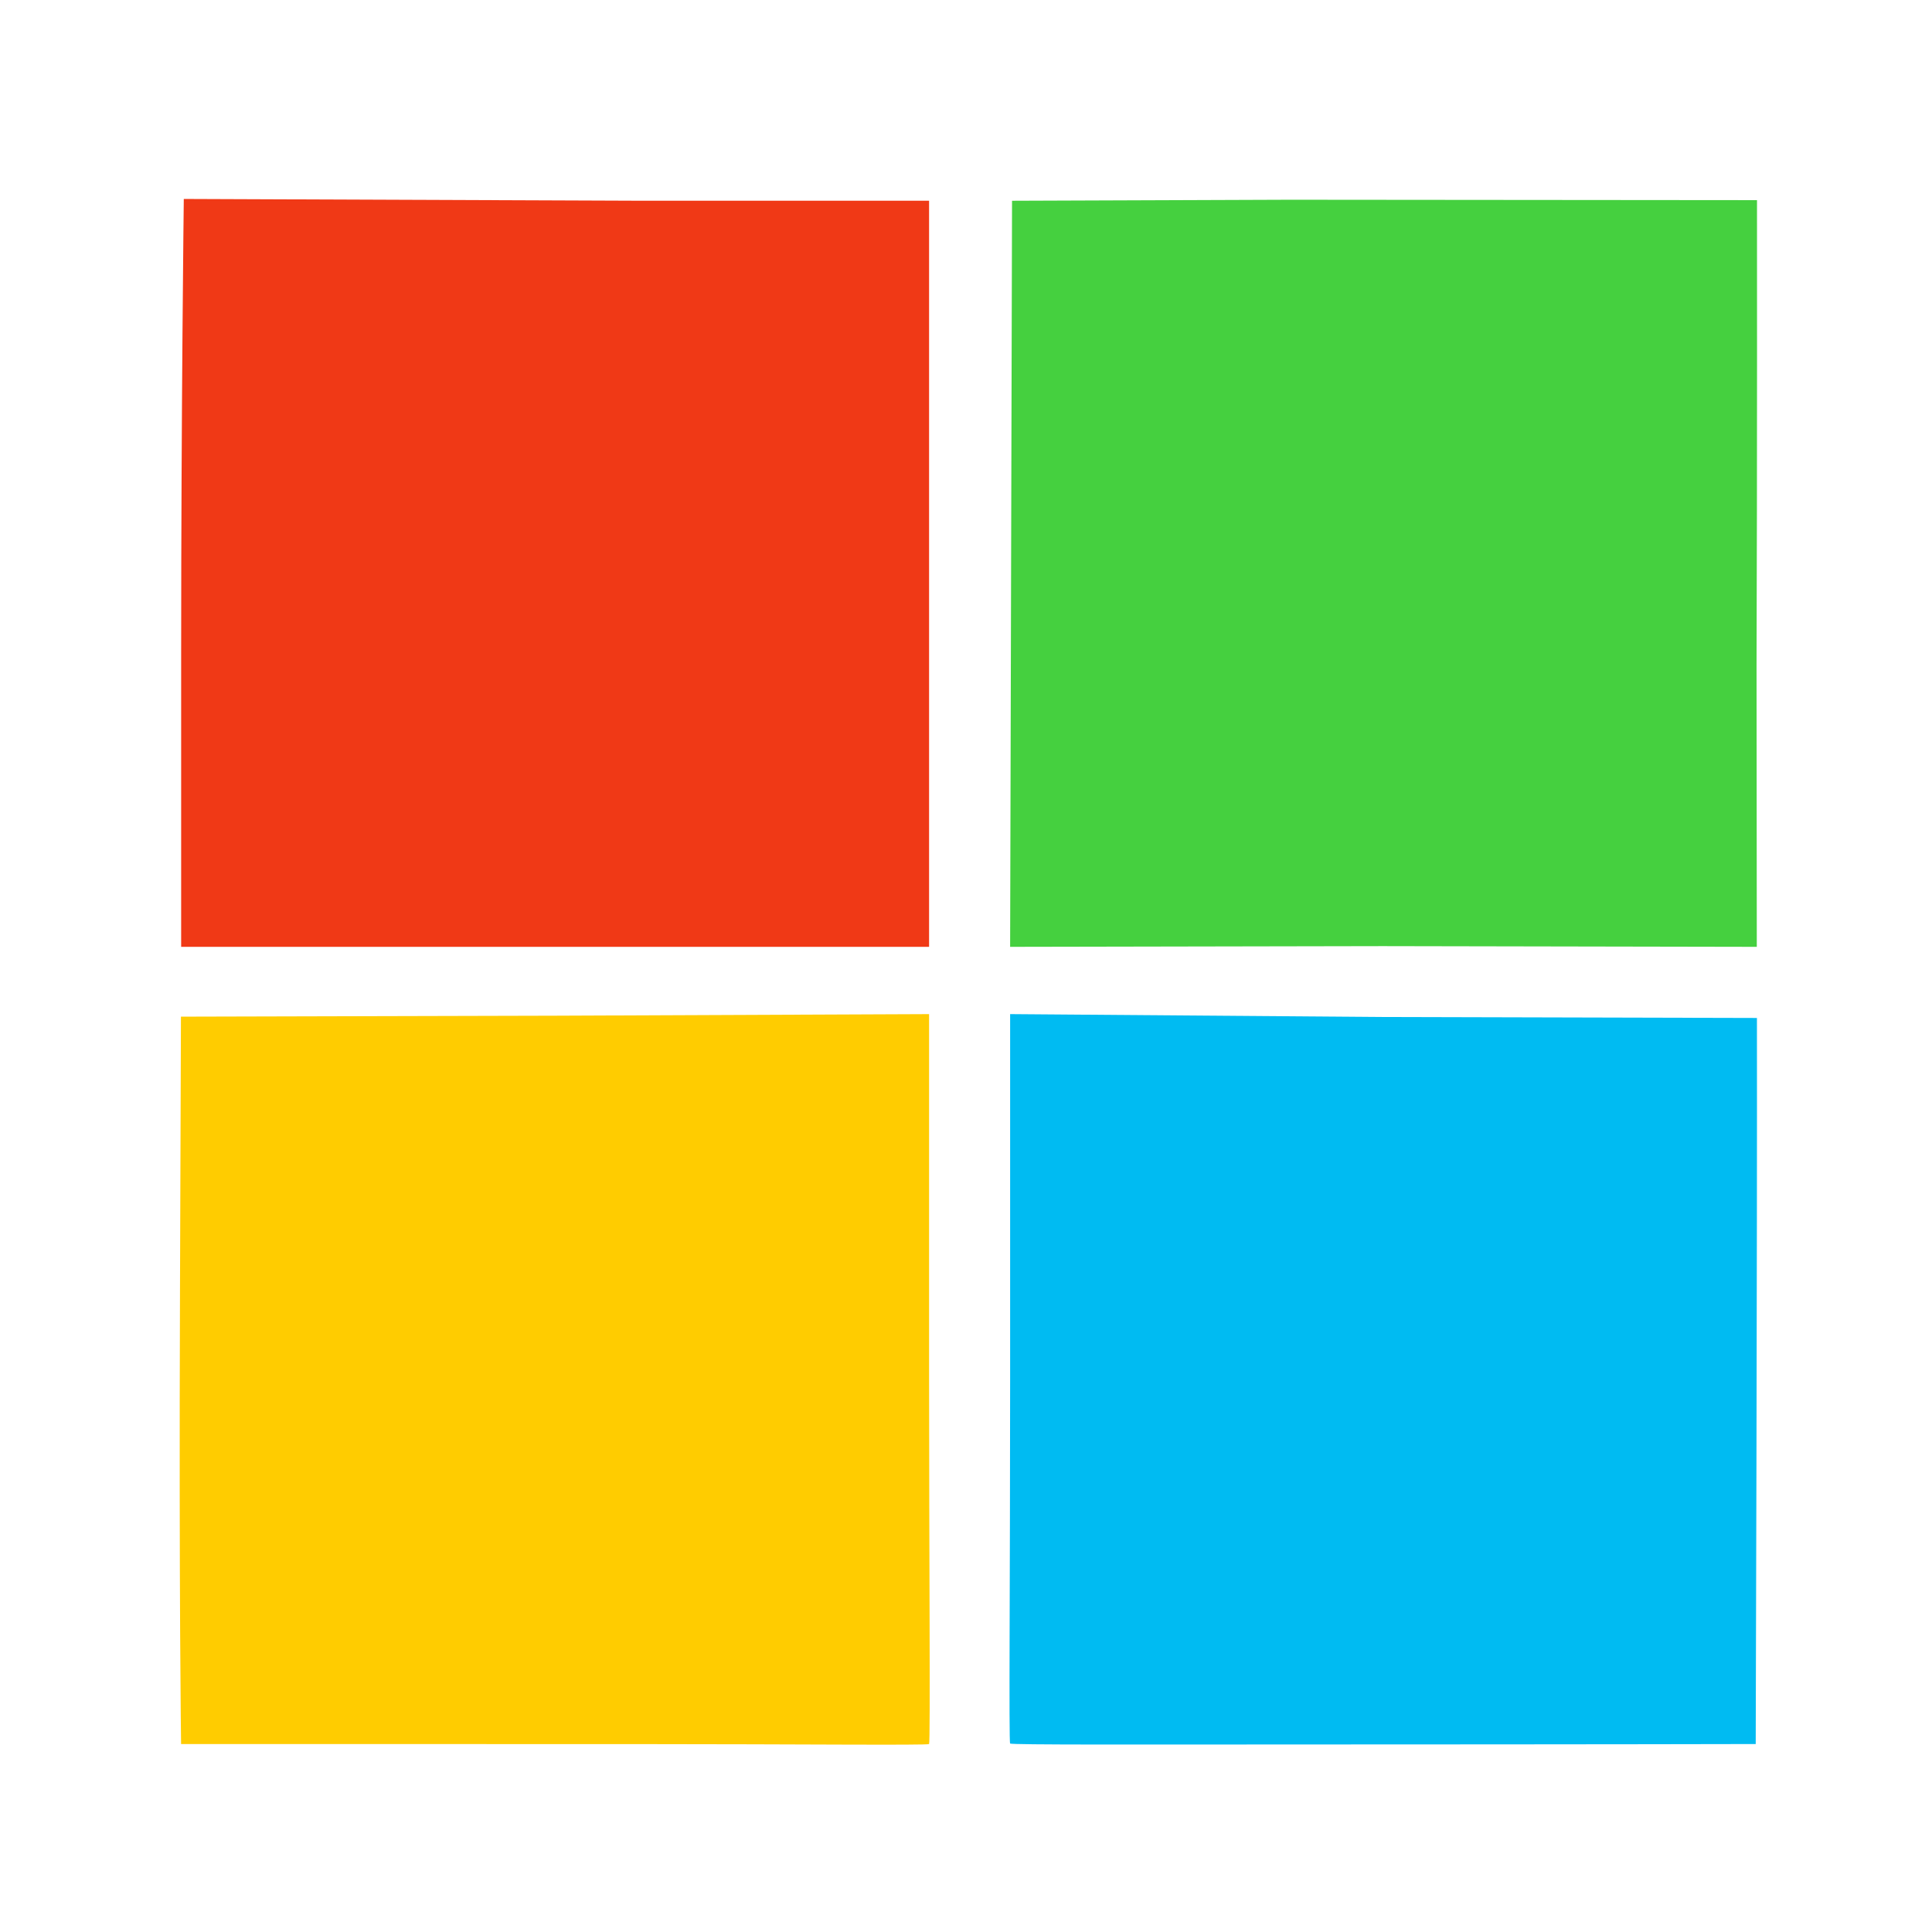 <?xml version="1.0" encoding="UTF-8" standalone="no"?>
<!-- Created with Inkscape (http://www.inkscape.org/) -->

<svg
   xmlns:dc="http://purl.org/dc/elements/1.1/"
   xmlns:cc="http://creativecommons.org/ns#"
   xmlns:rdf="http://www.w3.org/1999/02/22-rdf-syntax-ns#"
   xmlns:svg="http://www.w3.org/2000/svg"
   xmlns="http://www.w3.org/2000/svg"
   xmlns:sodipodi="http://sodipodi.sourceforge.net/DTD/sodipodi-0.dtd"
   xmlns:inkscape="http://www.inkscape.org/namespaces/inkscape"
   id="svg2"
   version="1.1"
   inkscape:version="0.48.5 r10040"
   width="512"
   height="512"
   sodipodi:docname="codeblocks.svg">
  <defs
     id="defs6" />
  <sodipodi:namedview
     pagecolor="#ffffff"
     bordercolor="#666666"
     borderopacity="1"
     objecttolerance="10"
     gridtolerance="10"
     guidetolerance="10"
     inkscape:pageopacity="0"
     inkscape:pageshadow="2"
     inkscape:window-width="1366"
     inkscape:window-height="716"
     id="namedview4"
     showgrid="false"
     inkscape:zoom="0.5"
     inkscape:cx="401.39139"
     inkscape:cy="103.42928"
     inkscape:window-x="0"
     inkscape:window-y="0"
     inkscape:window-maximized="1"
     inkscape:current-layer="svg2"
     showguides="true"
     inkscape:guide-bbox="true">
    <sodipodi:guide
       orientation="1,0"
       position="246.217,272.296"
       id="guide3019" />
    <sodipodi:guide
       orientation="1,0"
       position="267.694,243.149"
       id="guide3021" />
    <sodipodi:guide
       orientation="0,1"
       position="253.408,261.078"
       id="guide3027" />
    <sodipodi:guide
       orientation="0,1"
       position="255.25,243.25"
       id="guide2988" />
    <sodipodi:guide
       orientation="0,1"
       position="253,49.812"
       id="guide2990" />
  </sodipodi:namedview>
  <path
     style="fill:#00bbf2;fill-opacity:1"
     d="m 267.694,462.057 c -0.363,-0.365 0,-44.013 0,-96.806 l 0,-96.501 98.599,0.768 99.312,0.254 c 0.094,56.327 -0.323,192.416 -0.323,192.416 0,0 -37.512,0.098 -121.114,0.114 -41.727,0.008 -76.111,0.12 -76.474,-0.245 z"
     id="path3009"
     inkscape:connector-curvature="0"
     sodipodi:nodetypes="csccccsc" />
  <path
     style="fill:#f03916;fill-opacity:1"
     d="m 48.008,172.629 c 0.009,-64.34 0.698,-119.903 0.698,-119.903 l 119.621,0.465 77.89,0 0,98.738 0,98.992 -99.11,0 -99.098,0 -9.39e-4,-78.292 z"
     id="path3025"
     inkscape:connector-curvature="0"
     sodipodi:nodetypes="cccccccccc" />
  <path
     style="fill:#45d03f;fill-opacity:1"
     d="m 267.947,152.096 0.254,-98.893 73.636,-0.271 123.785,0.109 c 0,0 0.073,71.341 -0.12,123.212 l 0.068,74.669 -99.11,-0.187 -98.766,0.187 z"
     id="path2986"
     inkscape:connector-curvature="0"
     sodipodi:nodetypes="ccccscccc" />
  <path
     style="fill:#ffcc00;fill-opacity:1"
     d="m 246.217,462.188 c 0.363,-0.365 0,-52.29 0,-97.16 l 0,-96.277 -98.954,0.419 -99.312,0.254 -0.254,73.049 c -0.281,80.72 0.291,119.715 0.291,119.715 0.111,0 88.643,0.007 121.4,0.016 41.727,0.008 76.466,0.35 76.83,-0.016 z"
     id="path3009-2"
     inkscape:connector-curvature="0"
     sodipodi:nodetypes="cscccsccc" />
</svg>
